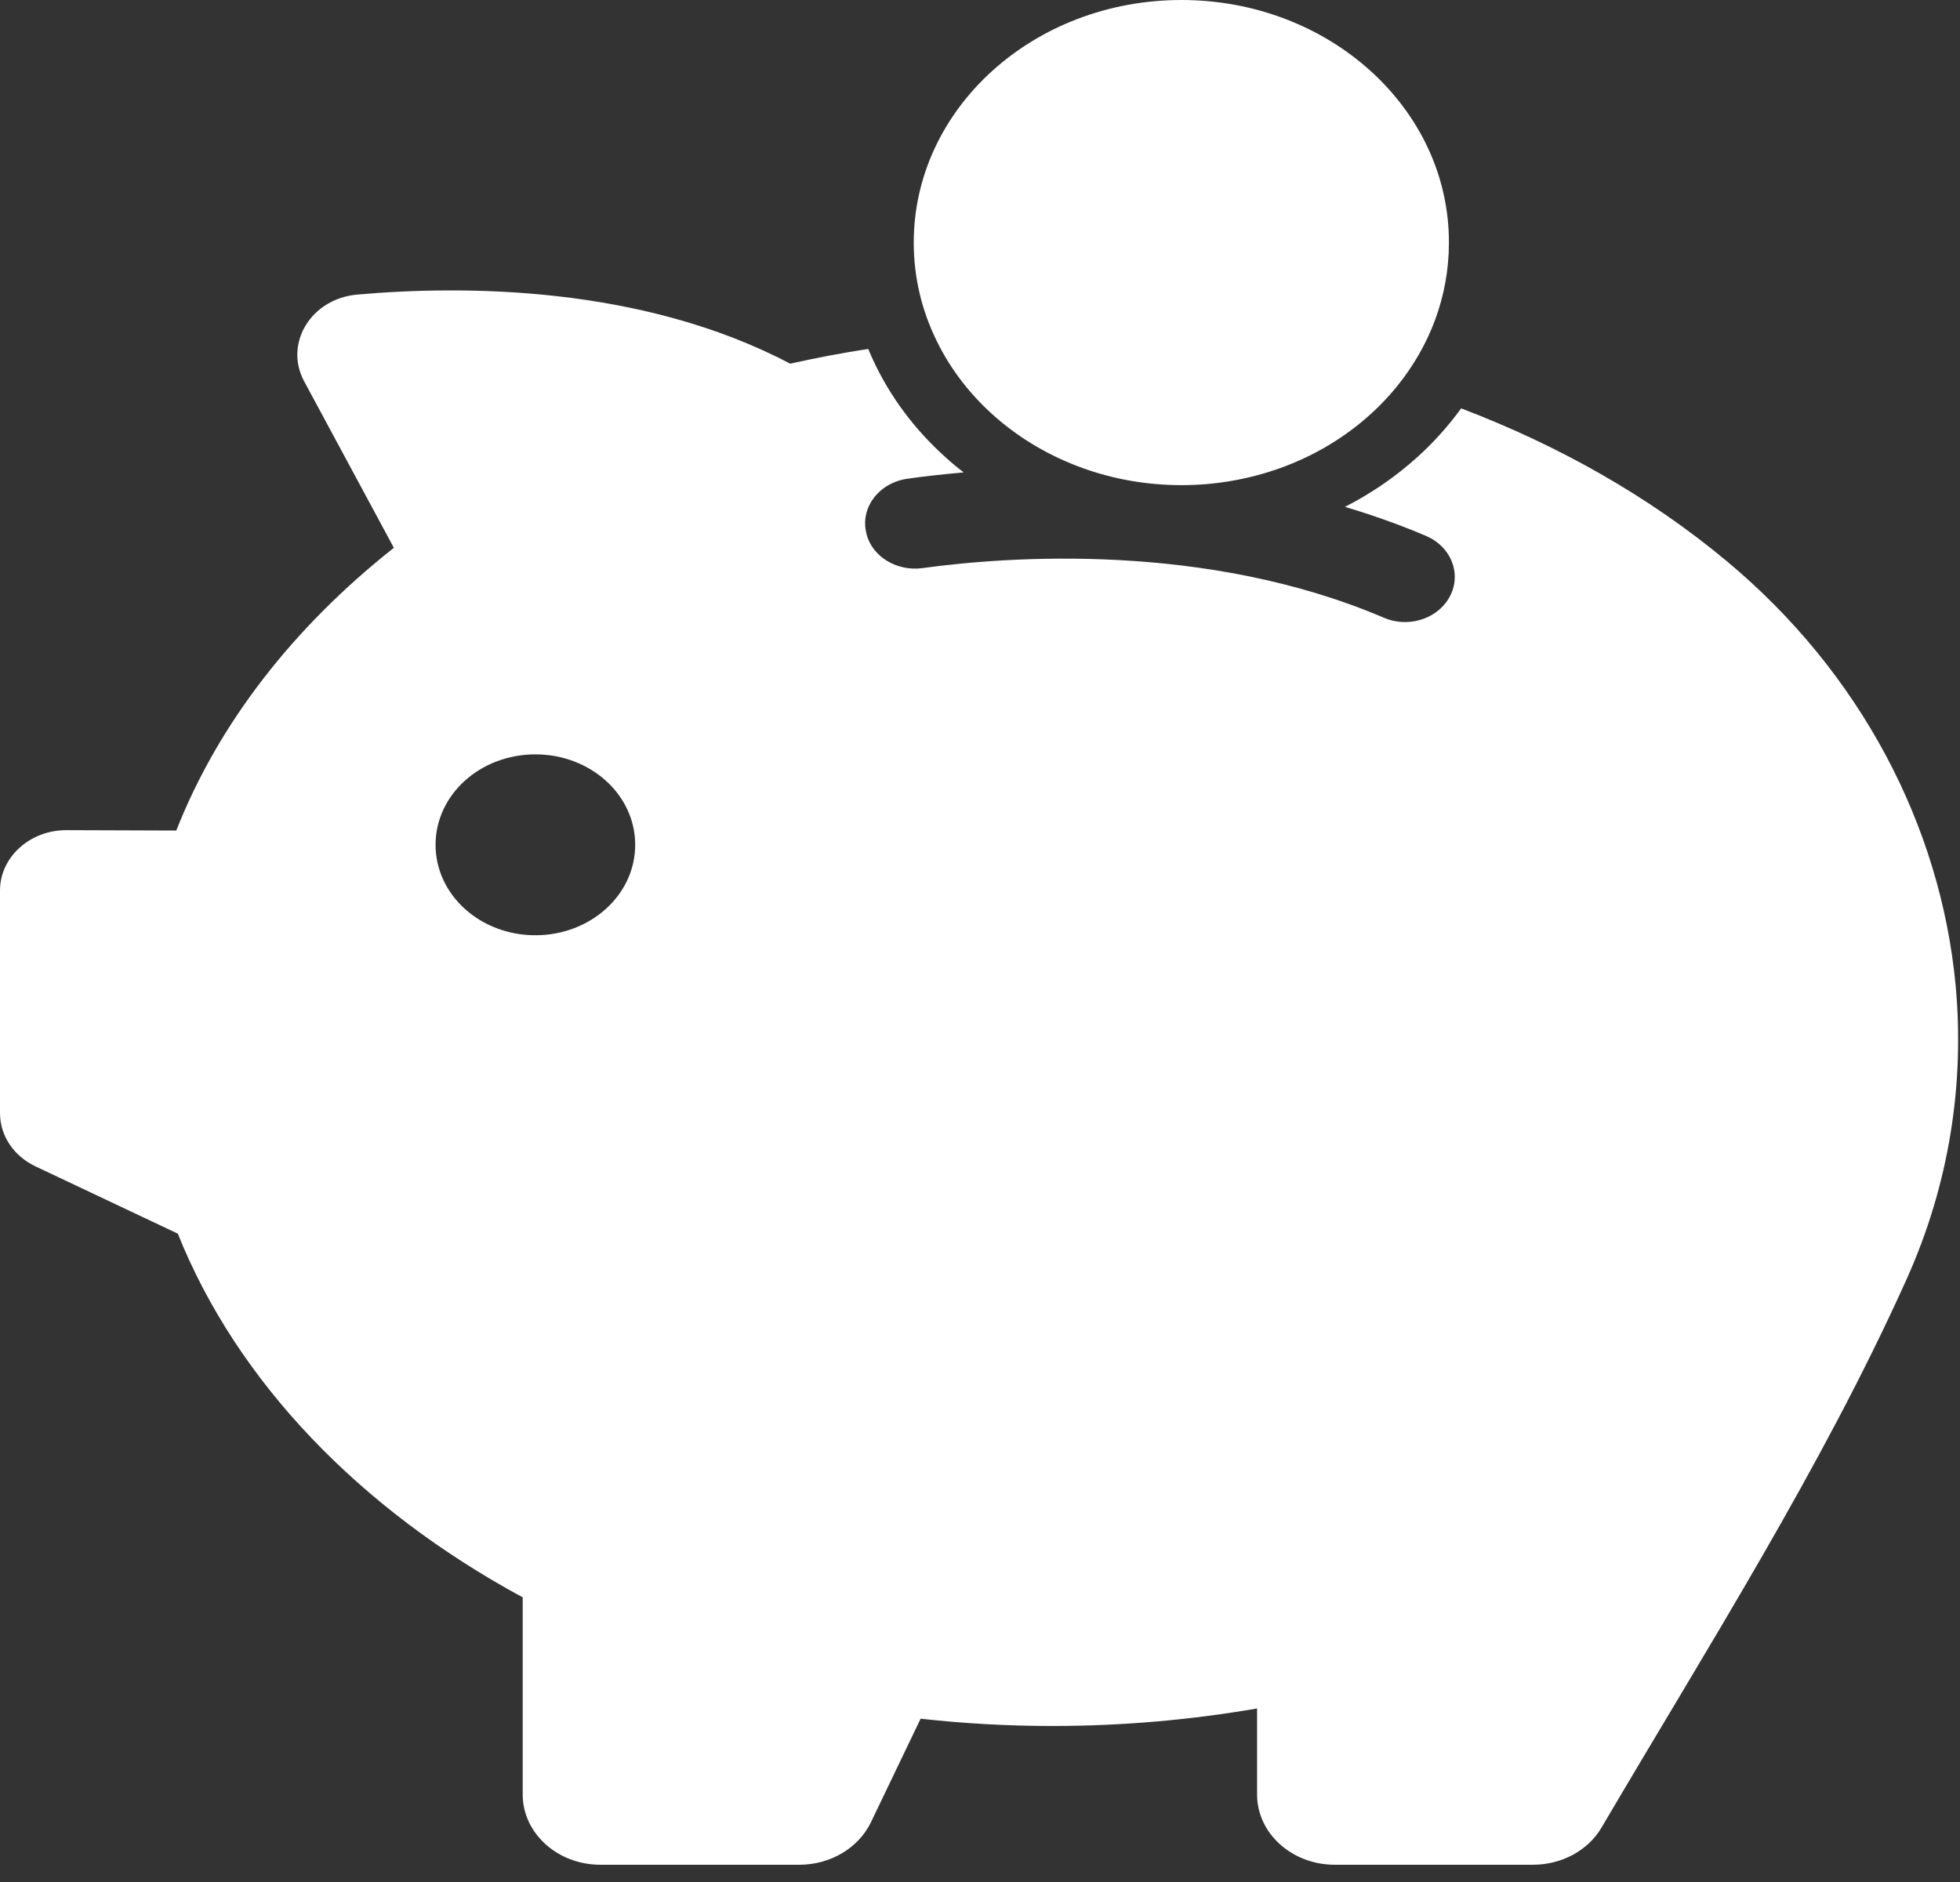 <?xml version="1.0" encoding="UTF-8" standalone="no"?>
<svg width="101px" height="97px" viewBox="0 0 101 97" version="1.1" xmlns="http://www.w3.org/2000/svg" xmlns:xlink="http://www.w3.org/1999/xlink" xmlns:sketch="http://www.bohemiancoding.com/sketch/ns">
    <rect x="0" y="0" width="101" height="97" fill="#333333" stroke="none"/>
    <!-- Generator: Sketch 3.4.1 (15681) - http://www.bohemiancoding.com/sketch -->
    <title>iconfont-touzizhiyin</title>
    <desc>Created with Sketch.</desc>
    <defs></defs>
    <g id="Page-1" stroke="none" stroke-width="1" fill="none" fill-rule="evenodd" sketch:type="MSPage">
        <g id="h5_我是新手" sketch:type="MSArtboardGroup" transform="translate(-128, -179)" fill="#FFFFFF">
            <g id="操盘侠如何赚钱？-+-iconfont-touzizhiyin" sketch:type="MSLayerGroup" transform="translate(108, 115)">
                <g id="iconfont-touzizhiyin" transform="translate(20, 64)" sketch:type="MSShapeGroup">
                    <g id="图形">
                        <path d="M100.771,50.749 C99.99,42.551 95.876,34.668 88.986,28.926 C84.963,25.572 80.301,22.952 75.295,21.048 C74.642,21.941 73.9,22.78 73.055,23.544 C71.933,24.556 70.676,25.429 69.306,26.124 C70.755,26.558 72.148,27.051 73.488,27.624 C74.846,28.206 75.374,29.715 74.62,30.899 C73.957,31.945 72.503,32.359 71.305,31.836 C62.183,27.939 52,28.669 47.532,29.281 C46.218,29.459 44.959,28.699 44.653,27.535 L44.653,27.515 C44.298,26.193 45.279,24.881 46.765,24.674 C47.578,24.555 48.559,24.447 49.658,24.348 C49.323,24.092 49.005,23.826 48.697,23.544 C47.12,22.119 45.873,20.451 45.003,18.582 C44.914,18.39 44.823,18.182 44.742,17.985 C43.381,18.192 42.036,18.449 40.719,18.745 C33.062,14.71 23.874,14.7 18.41,15.183 C16.034,15.39 14.63,17.694 15.667,19.642 L20.296,28.235 C15.152,32.3 11.266,37.262 9.084,42.807 L3.438,42.787 C1.543,42.777 0,44.178 0,45.895 L0,57.369 C0,58.533 0.705,59.589 1.839,60.121 L9.163,63.584 C12.227,71.24 18.57,77.801 26.935,82.329 L26.935,92.491 C26.935,94.488 28.732,96.111 30.935,96.111 L41.2,96.111 C42.787,96.111 44.229,95.253 44.87,93.941 L47.44,88.584 C49.658,88.83 51.908,88.959 54.218,88.959 C57.853,88.959 61.385,88.643 64.778,88.056 L64.778,92.491 C64.778,94.488 66.573,96.111 68.778,96.111 L78.996,96.111 C80.47,96.111 81.831,95.381 82.526,94.197 C87.967,84.943 93.875,75.65 98.24,65.952 C100.448,61.049 101.249,55.84 100.771,50.749 L100.771,50.749 L100.771,50.749 Z M27.588,48.204 C24.742,48.204 22.445,46.122 22.445,43.542 C22.445,40.962 24.742,38.881 27.588,38.881 C30.433,38.881 32.732,40.962 32.732,43.542 C32.732,46.122 30.433,48.204 27.588,48.204 L27.588,48.204 L27.588,48.204 Z M55.808,24.131 C57.373,24.694 59.086,25.005 60.88,25.005 C61.76,25.005 62.617,24.93 63.44,24.788 C66.94,24.196 69.967,22.405 71.99,19.909 C73.671,17.837 74.664,15.282 74.664,12.505 C74.676,5.594 68.493,-3.55271368e-15 60.88,-3.55271368e-15 C53.257,-3.55271368e-15 47.086,5.594 47.086,12.505 C47.086,14.295 47.497,15.992 48.254,17.541 C49.703,20.54 52.436,22.923 55.808,24.131 L55.808,24.131 L55.808,24.131 Z" id="Shape"></path>
                    </g>
                </g>
            </g>
        </g>
    </g>
</svg>
